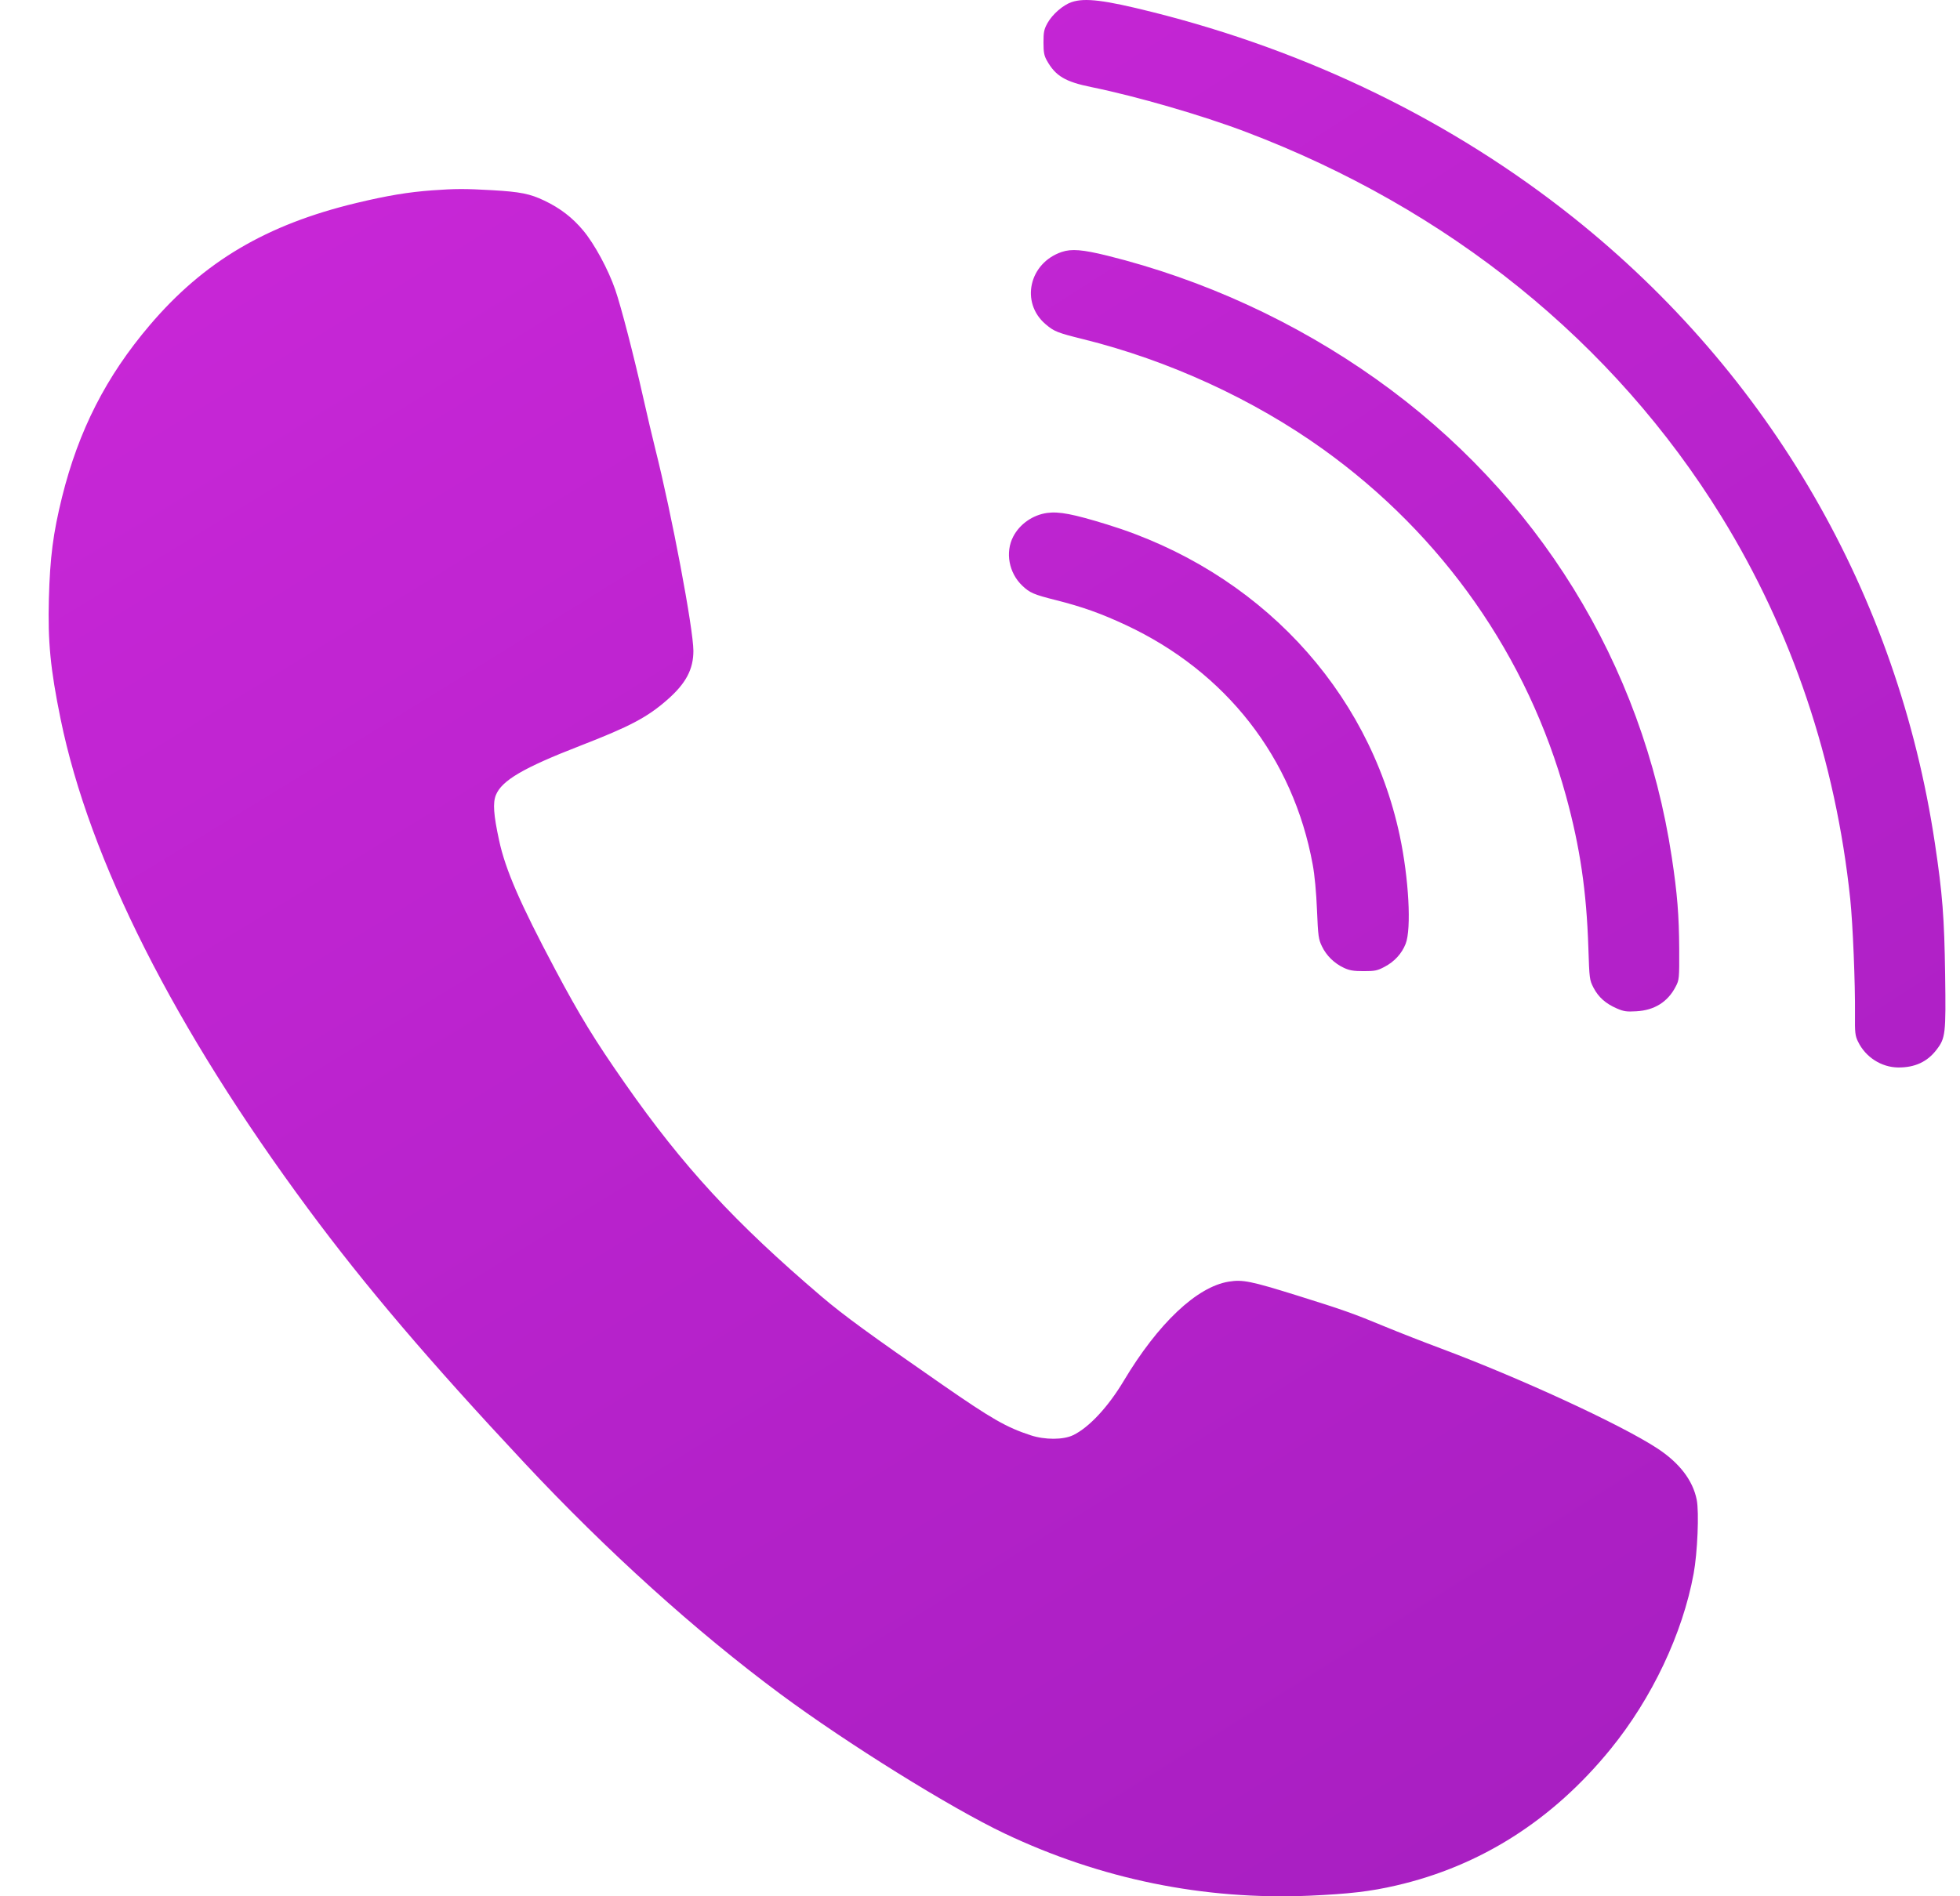 <svg width="31" height="30" viewBox="0 0 31 30" fill="none" xmlns="http://www.w3.org/2000/svg">
<path fill-rule="evenodd" clip-rule="evenodd" d="M16.95 0.033C16.814 0.079 16.645 0.226 16.568 0.364C16.513 0.463 16.504 0.507 16.504 0.671C16.504 0.826 16.514 0.88 16.557 0.957C16.695 1.203 16.847 1.294 17.267 1.379C17.981 1.525 19.012 1.824 19.7 2.085C22.915 3.304 25.523 5.412 27.225 8.169C28.34 9.975 29.035 12.039 29.264 14.223C29.305 14.615 29.344 15.566 29.339 16.049C29.336 16.339 29.342 16.387 29.387 16.479C29.506 16.725 29.756 16.885 30.022 16.888C30.285 16.89 30.483 16.799 30.629 16.607C30.771 16.422 30.778 16.359 30.765 15.422C30.752 14.514 30.723 14.14 30.603 13.342C30.014 9.41 27.999 5.923 24.882 3.439C22.976 1.92 20.704 0.811 18.223 0.19C17.466 0 17.16 -0.037 16.95 0.033ZM6.84 3.011C6.458 3.039 6.131 3.093 5.638 3.211C4.215 3.552 3.224 4.138 2.368 5.145C1.678 5.956 1.243 6.81 0.981 7.865C0.84 8.437 0.791 8.814 0.773 9.473C0.755 10.149 0.797 10.586 0.958 11.373C1.413 13.602 2.76 16.269 4.877 19.129C5.776 20.344 6.787 21.532 8.293 23.142C9.597 24.537 11.008 25.811 12.341 26.799C13.398 27.583 15.035 28.601 15.892 29.008C17.411 29.729 19.042 30.062 20.709 29.991C21.336 29.963 21.676 29.924 22.084 29.829C23.418 29.521 24.558 28.795 25.472 27.673C26.128 26.868 26.613 25.844 26.787 24.896C26.848 24.567 26.875 23.924 26.836 23.728C26.775 23.419 26.561 23.141 26.208 22.911C25.633 22.535 24.039 21.8 22.784 21.331C22.513 21.23 22.122 21.077 21.914 20.991C21.412 20.782 21.239 20.721 20.512 20.494C19.78 20.266 19.654 20.241 19.435 20.276C18.93 20.357 18.317 20.936 17.772 21.848C17.527 22.258 17.224 22.584 16.973 22.705C16.818 22.78 16.527 22.781 16.302 22.707C15.917 22.581 15.685 22.448 14.901 21.904C13.761 21.114 13.336 20.804 12.993 20.511C11.618 19.338 10.804 18.455 9.885 17.14C9.405 16.453 9.17 16.069 8.783 15.341C8.226 14.294 7.993 13.757 7.894 13.295C7.806 12.888 7.793 12.703 7.843 12.578C7.937 12.347 8.278 12.147 9.175 11.799C9.962 11.494 10.239 11.348 10.556 11.069C10.849 10.812 10.967 10.589 10.967 10.296C10.966 9.947 10.622 8.124 10.364 7.101C10.319 6.922 10.232 6.552 10.171 6.28C10.027 5.637 9.824 4.852 9.731 4.583C9.621 4.264 9.402 3.858 9.222 3.644C9.053 3.442 8.861 3.294 8.61 3.174C8.381 3.065 8.231 3.035 7.786 3.009C7.351 2.984 7.201 2.985 6.84 3.011ZM16.793 3.986C16.277 4.16 16.136 4.786 16.536 5.128C16.672 5.244 16.721 5.264 17.132 5.366C18.478 5.699 19.821 6.315 20.926 7.107C22.821 8.467 24.165 10.387 24.77 12.598C24.991 13.406 25.093 14.102 25.122 14.993C25.138 15.485 25.14 15.503 25.204 15.627C25.282 15.776 25.395 15.877 25.572 15.954C25.683 16.002 25.725 16.008 25.881 15.999C26.167 15.983 26.378 15.851 26.503 15.609C26.559 15.502 26.561 15.483 26.559 15.015C26.556 14.48 26.529 14.139 26.441 13.56C25.978 10.499 24.317 7.811 21.769 6C20.489 5.09 19.032 4.421 17.511 4.044C17.121 3.948 16.947 3.934 16.793 3.986ZM16.561 8.115C16.334 8.147 16.128 8.291 16.025 8.49C15.896 8.739 15.957 9.065 16.169 9.266C16.288 9.379 16.349 9.406 16.704 9.495C17.122 9.601 17.414 9.705 17.808 9.889C19.393 10.63 20.453 11.989 20.762 13.677C20.793 13.843 20.819 14.121 20.83 14.399C20.847 14.812 20.854 14.86 20.909 14.973C20.979 15.119 21.104 15.241 21.256 15.312C21.345 15.353 21.406 15.364 21.568 15.364C21.747 15.364 21.784 15.356 21.896 15.297C22.055 15.214 22.17 15.088 22.232 14.932C22.326 14.694 22.282 13.895 22.139 13.221C21.643 10.892 19.892 9.029 17.509 8.297C16.974 8.132 16.749 8.089 16.561 8.115Z" fill="url(#paint0_radial_153_1867)"/>
<defs>
<radialGradient id="paint0_radial_153_1867" cx="0" cy="0" r="1" gradientUnits="userSpaceOnUse" gradientTransform="translate(-11.725 -25.29) rotate(57.413) scale(82.047 347.804)">
<stop stop-color="#E92FED"/>
<stop offset="1" stop-color="#971AB6"/>
</radialGradient>
</defs>
</svg>
